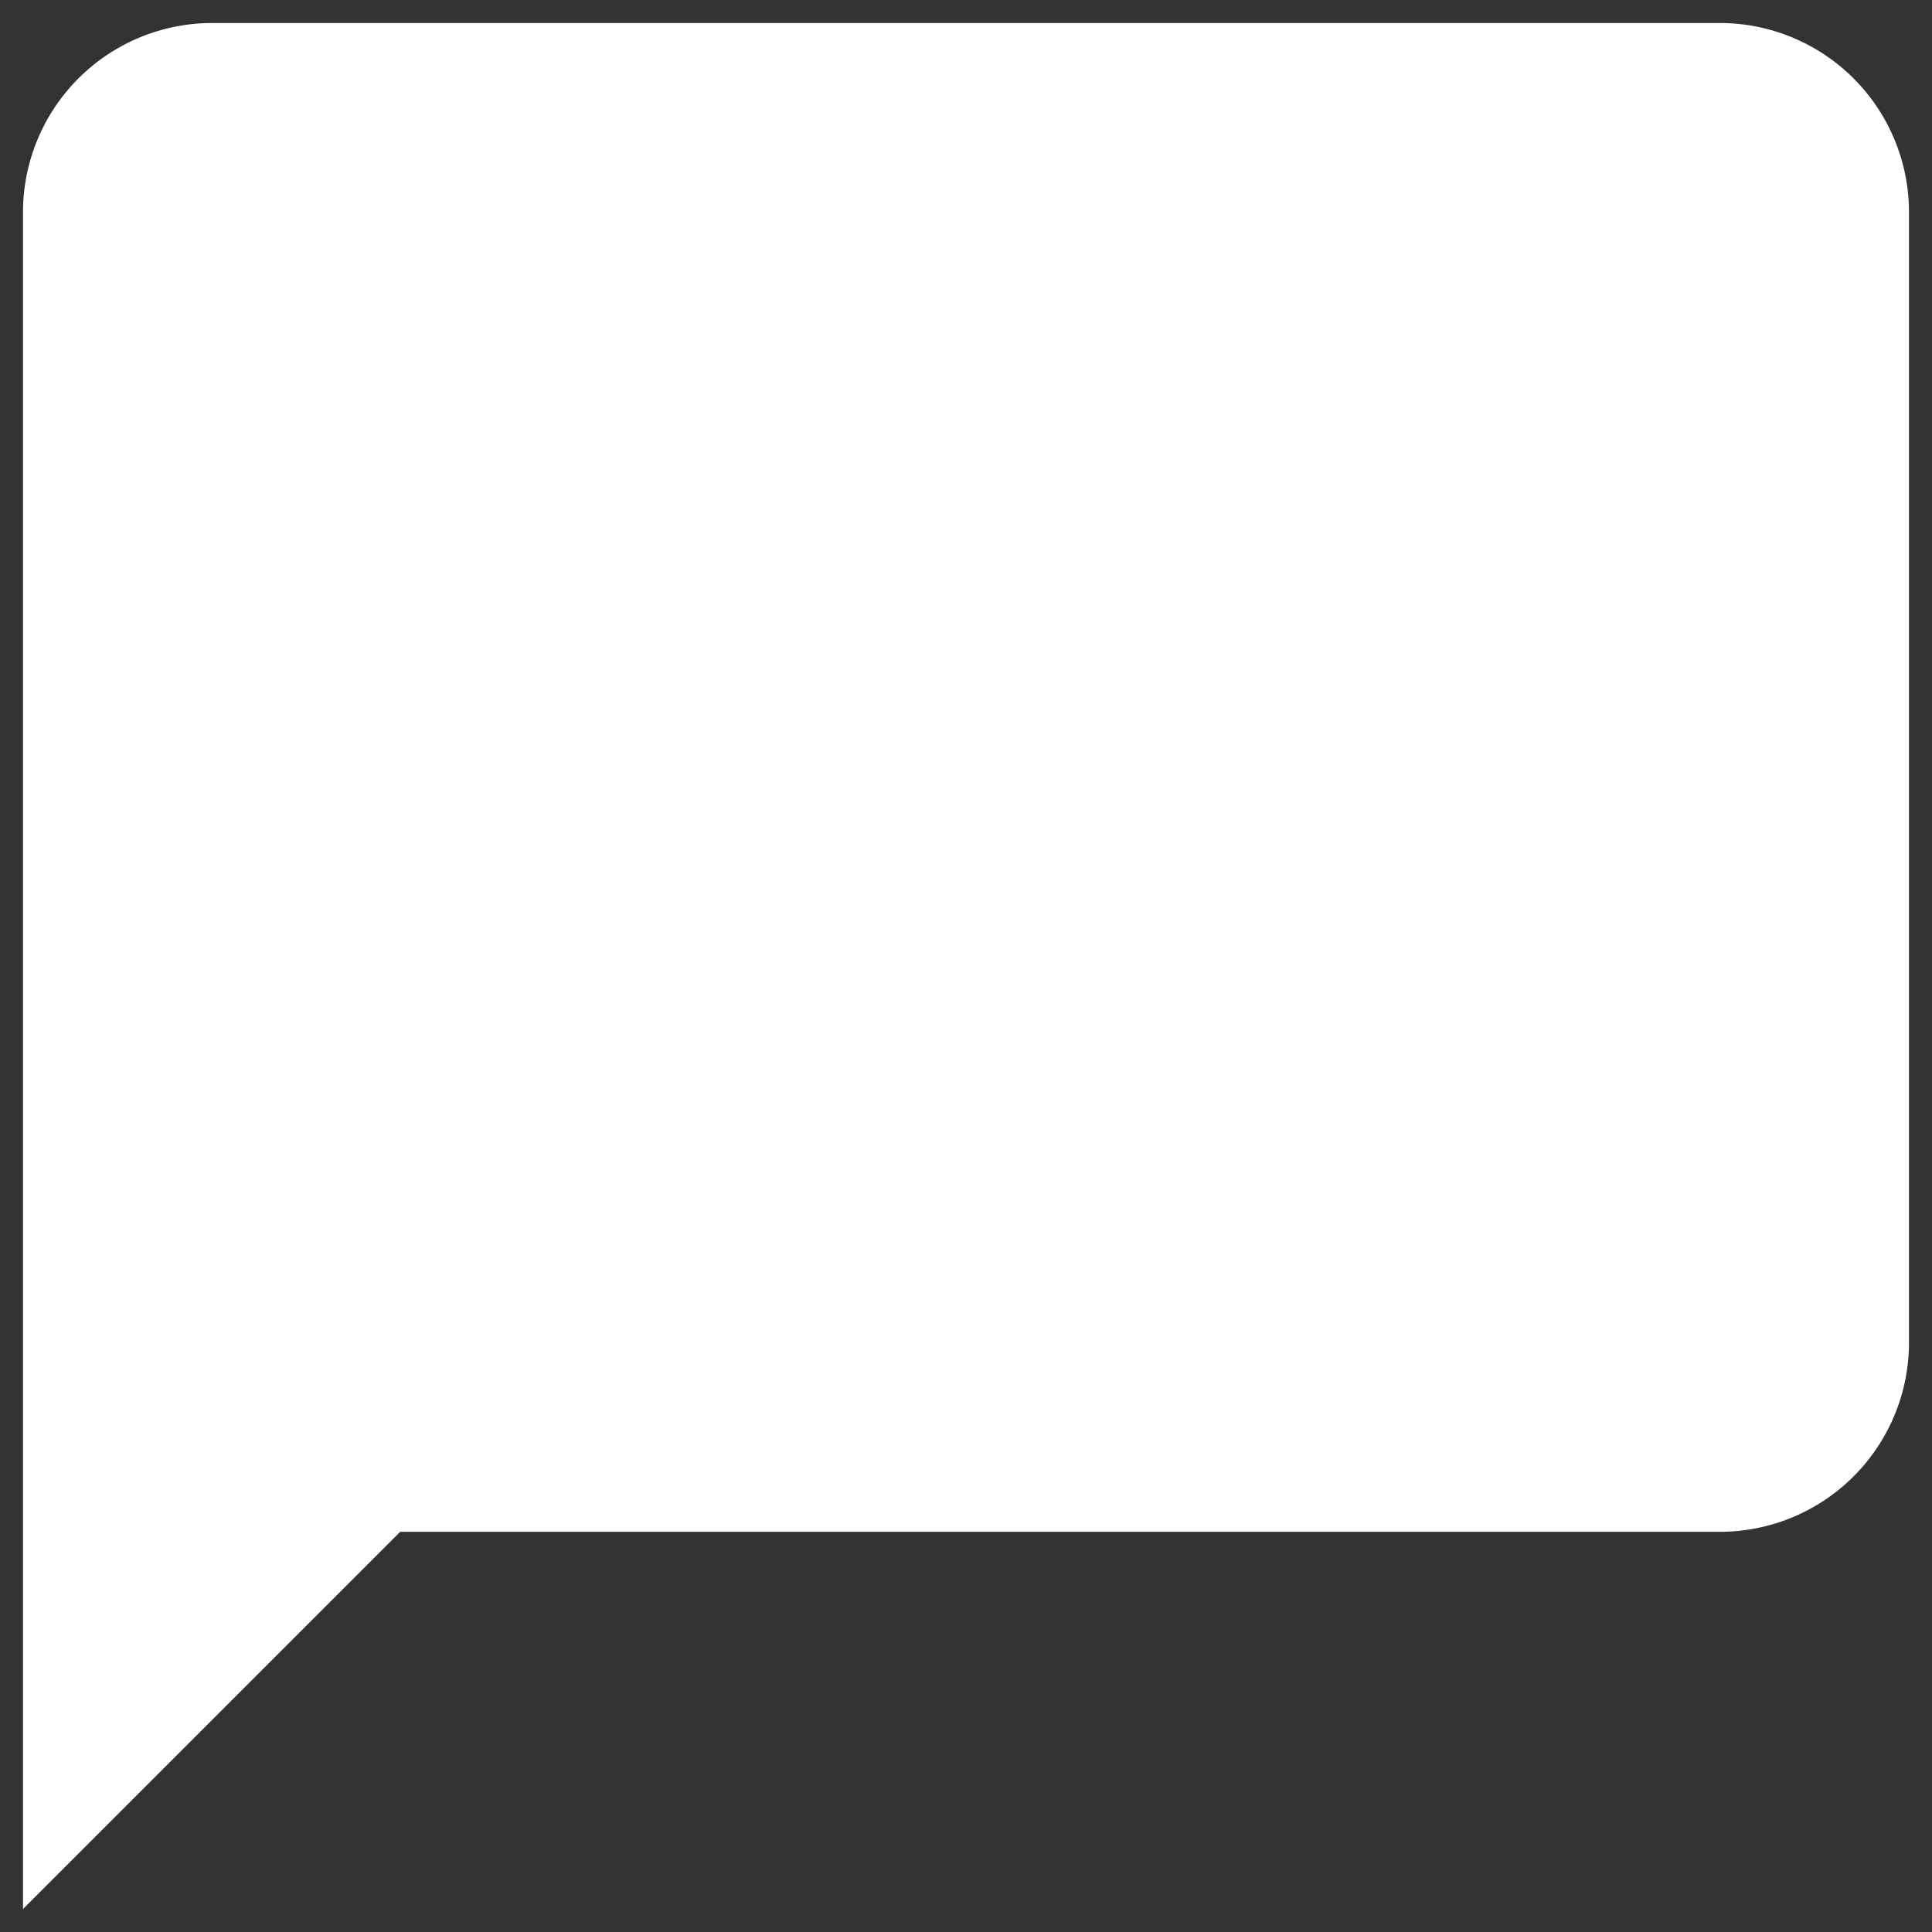 <svg width="35" height="35" xmlns="http://www.w3.org/2000/svg">
  <rect width="100%" height="100%" fill="#333333" stroke="none"/>
  <g fill="none" fill-rule="evenodd">
    <path d="M31.167.417H3.833A3.427 3.427 0 0 0 .417 3.833v30.75L7.25 27.75h23.917a3.427 3.427 0 0 0 3.416-3.417v-20.5A3.427 3.427 0 0 0 31.167.417z" fill="#FFF"/>
    <path d="M-3-3h41v41H-3z"/>
  </g>
</svg>
